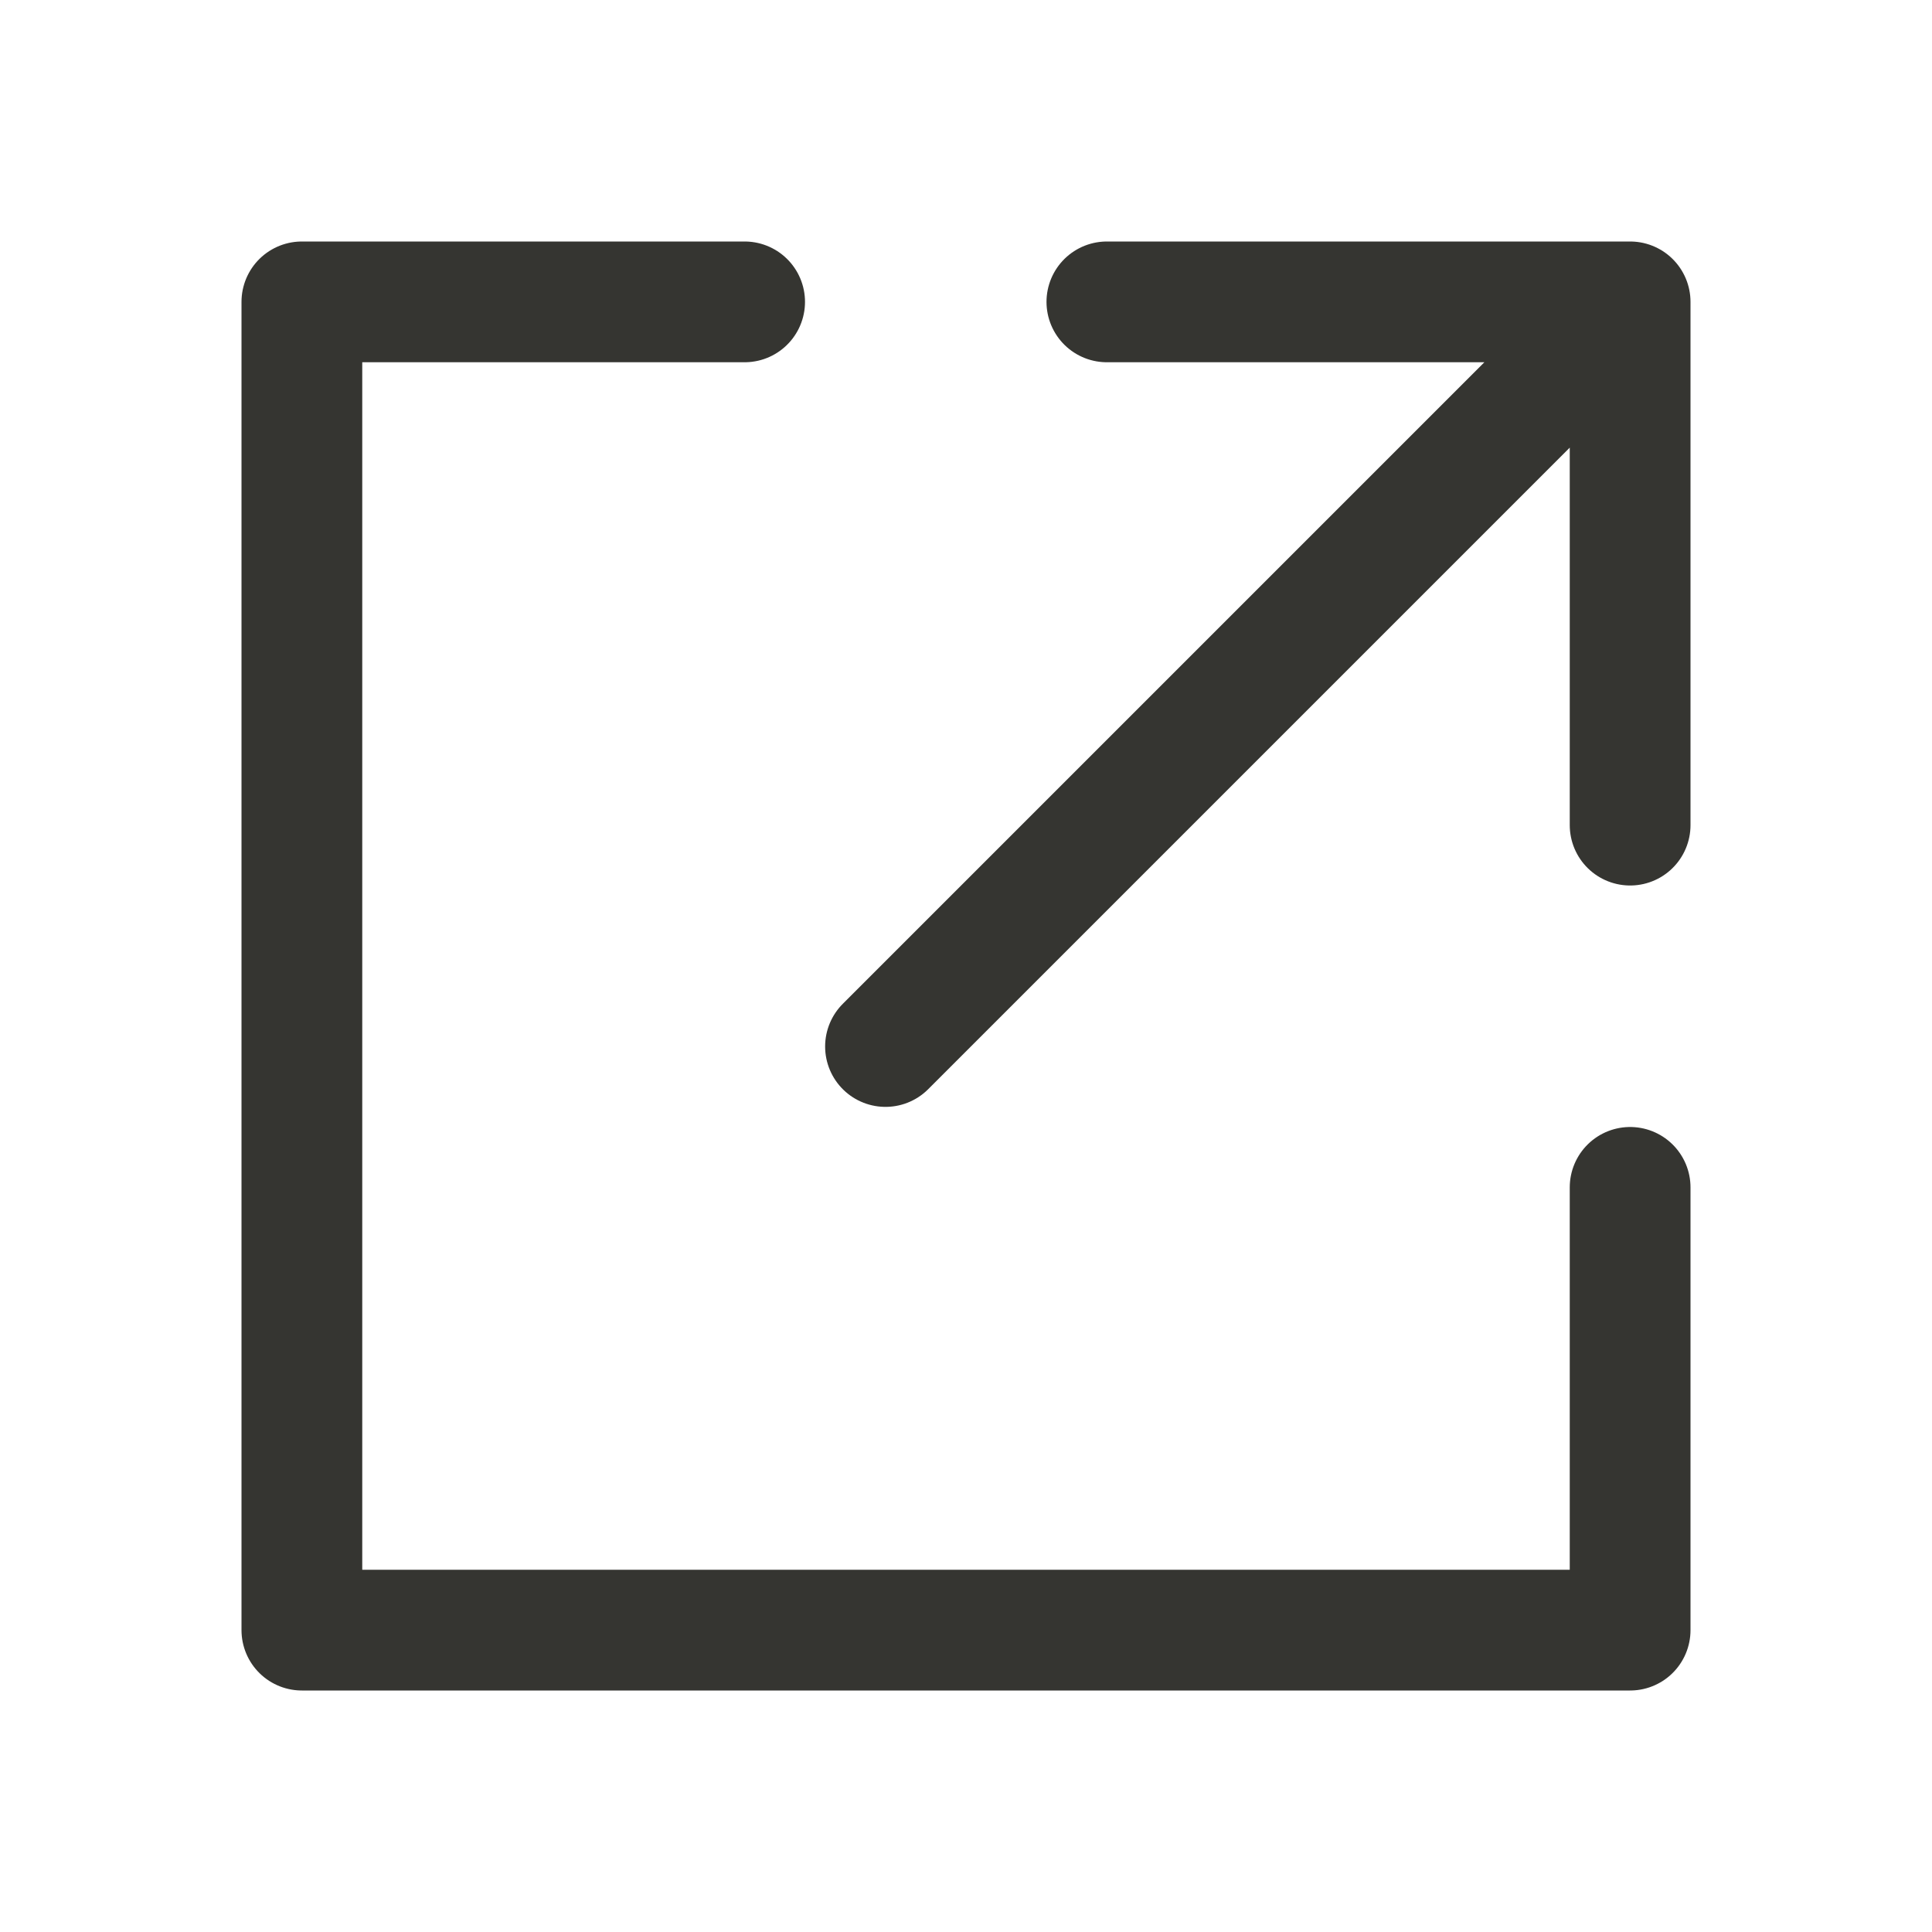 <svg width="24" height="24" viewBox="0 0 24 24" fill="none" xmlns="http://www.w3.org/2000/svg">
<path d="M9.25 3.75H3.75V20.25H20.25V14.75M13.75 3.75H20.25M20.25 3.75V10.25M20.25 3.75L11 13" stroke="#353531" stroke-width="1.5" stroke-linecap="round" stroke-linejoin="round"/>
</svg>
